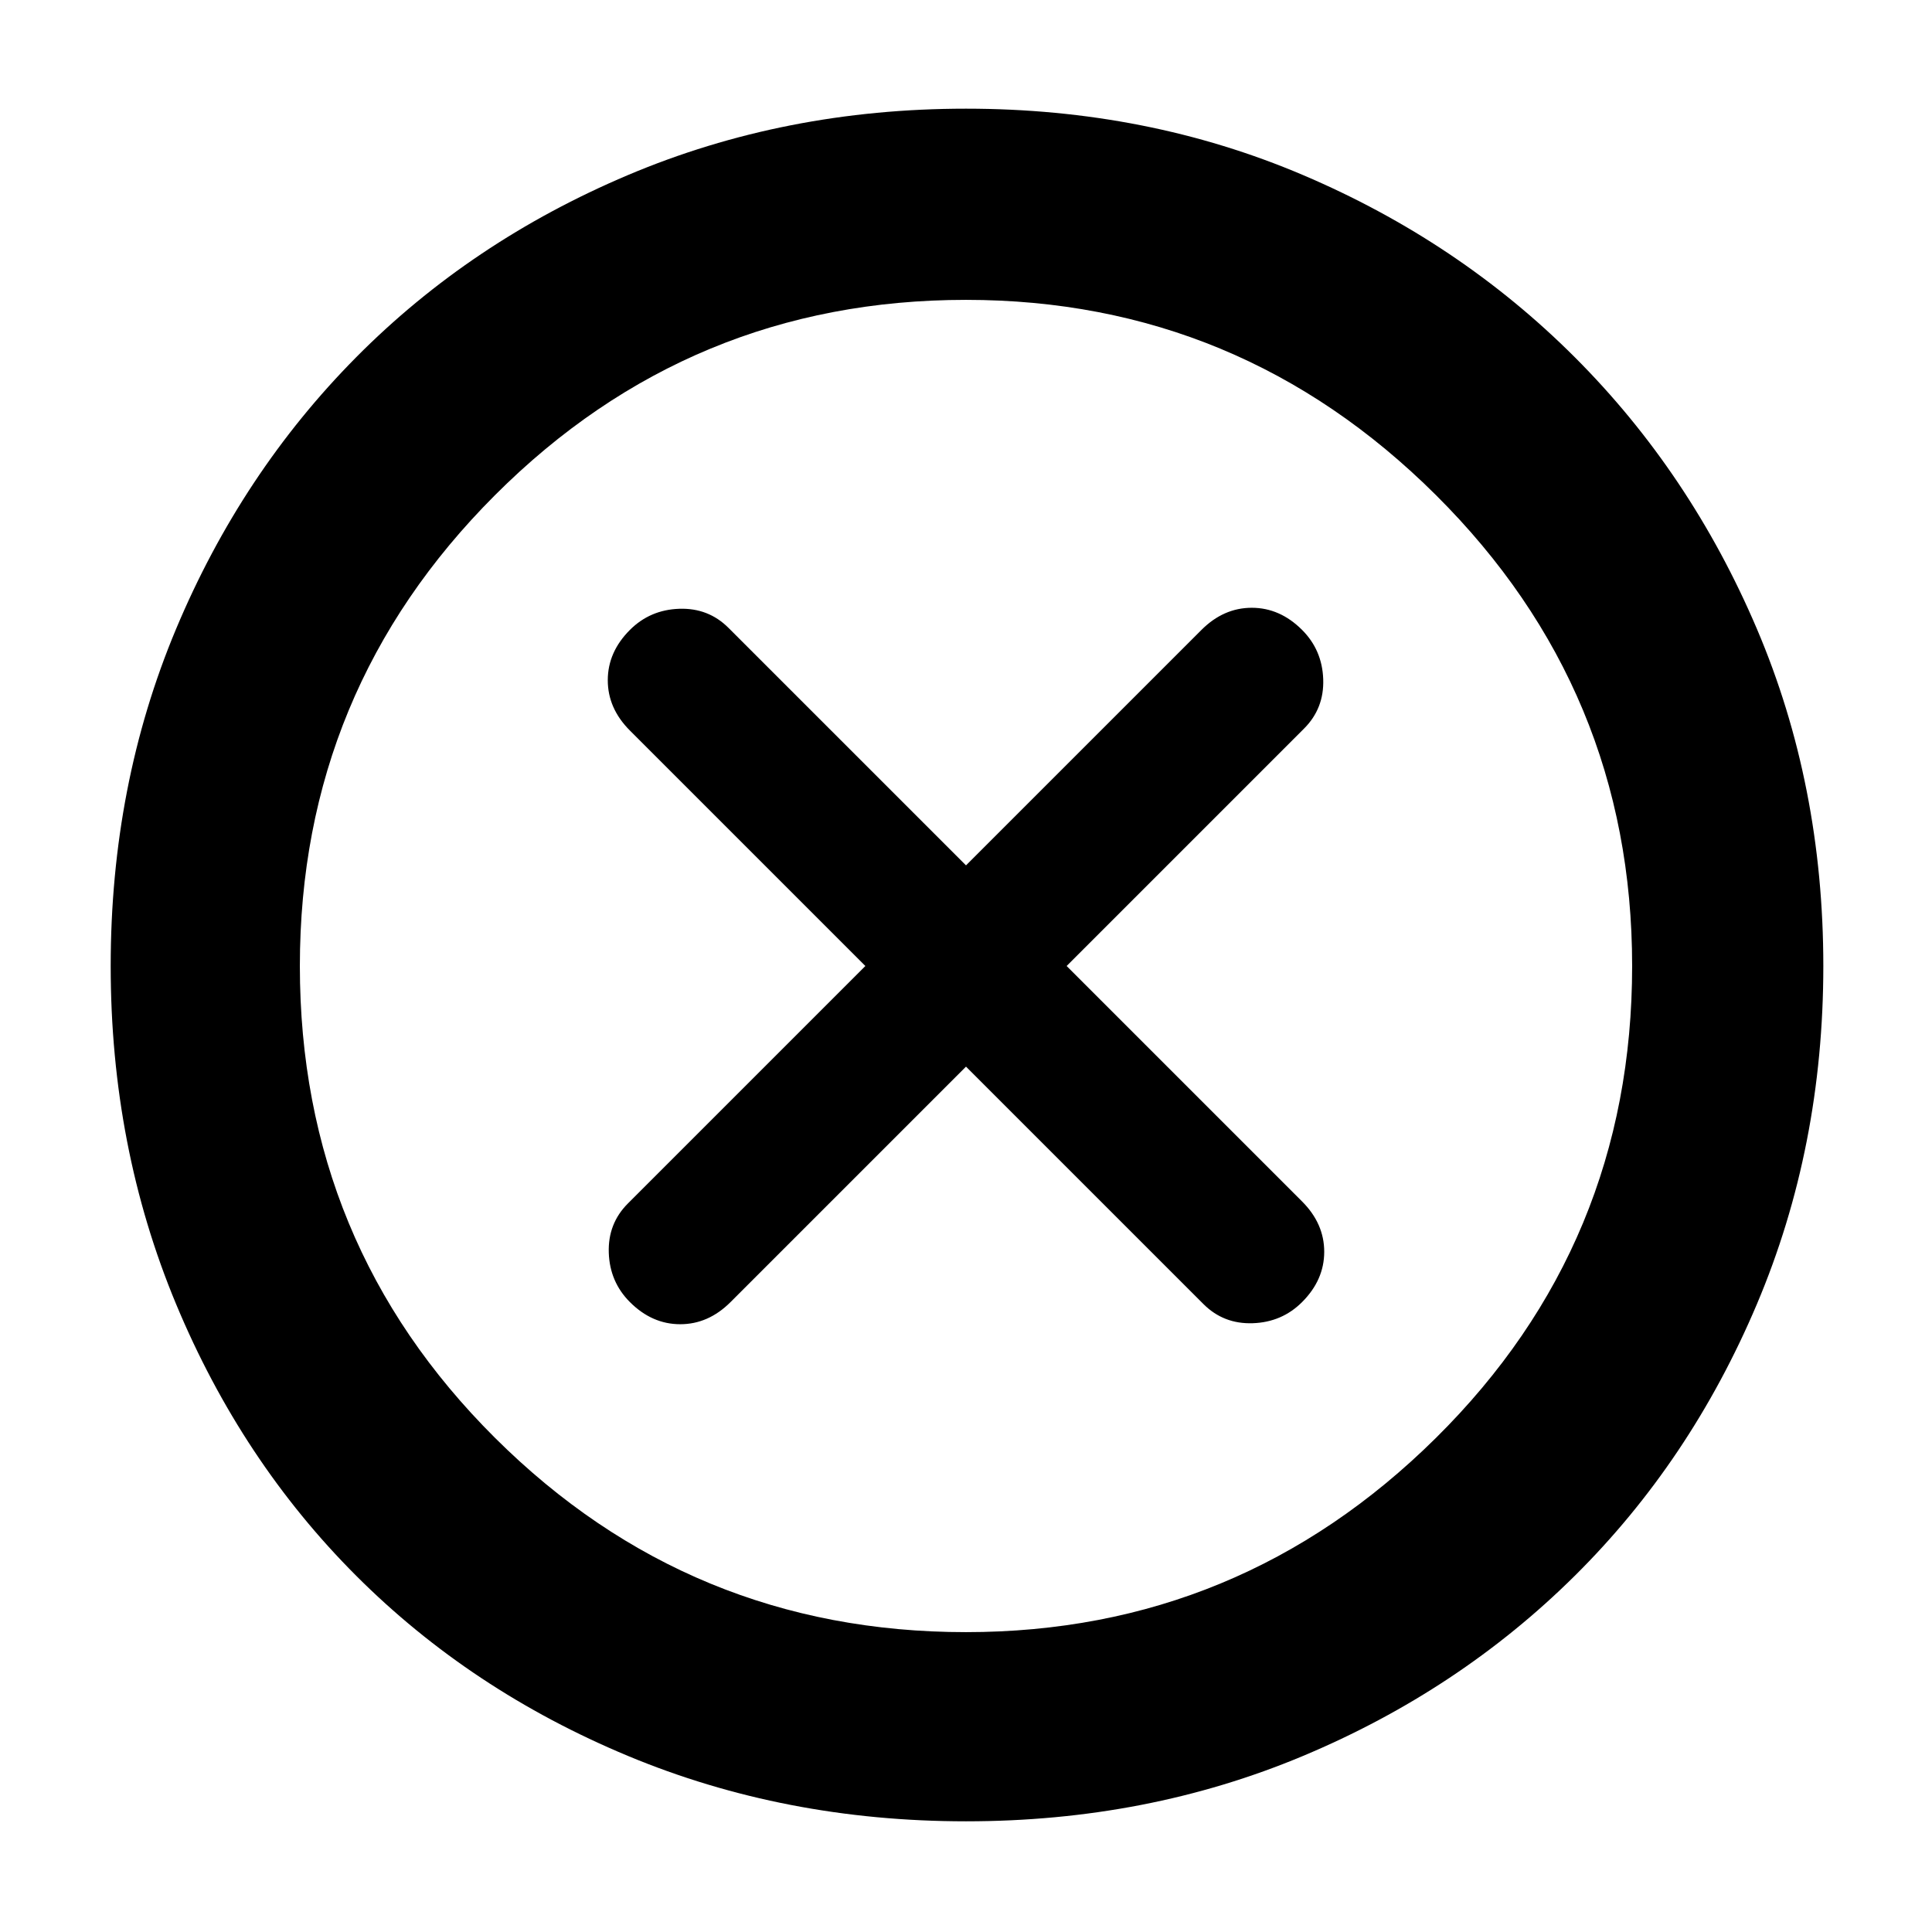 <svg xmlns="http://www.w3.org/2000/svg" height="48" width="48"><path d="M15.65 32.35q.55.55 1.25.55t1.25-.55L24 26.5l5.9 5.9q.5.5 1.225.475.725-.025 1.225-.525.55-.55.55-1.25t-.55-1.25L26.5 24l5.9-5.9q.5-.5.475-1.225-.025-.725-.525-1.225-.55-.55-1.25-.55t-1.25.55L24 21.5l-5.9-5.9q-.5-.5-1.225-.475-.725.025-1.225.525-.55.55-.55 1.25t.55 1.25L21.5 24l-5.9 5.9q-.5.5-.475 1.225.025.725.525 1.225ZM24 45.25q-4.5 0-8.4-1.625Q11.7 42 8.85 39.15 6 36.3 4.375 32.4 2.75 28.5 2.75 24t1.625-8.375Q6 11.75 8.85 8.875 11.7 6 15.6 4.35 19.5 2.7 24 2.7t8.375 1.65Q36.25 6 39.125 8.875 42 11.75 43.65 15.625 45.3 19.5 45.3 24t-1.65 8.4q-1.65 3.9-4.525 6.75-2.875 2.85-6.75 4.475Q28.5 45.25 24 45.25ZM24 24Zm0 16.55q6.8 0 11.675-4.825Q40.55 30.9 40.55 24q0-6.85-4.875-11.7T24 7.45q-6.85 0-11.7 4.85T7.45 24q0 6.9 4.85 11.725Q17.15 40.55 24 40.55Z"/></svg>
